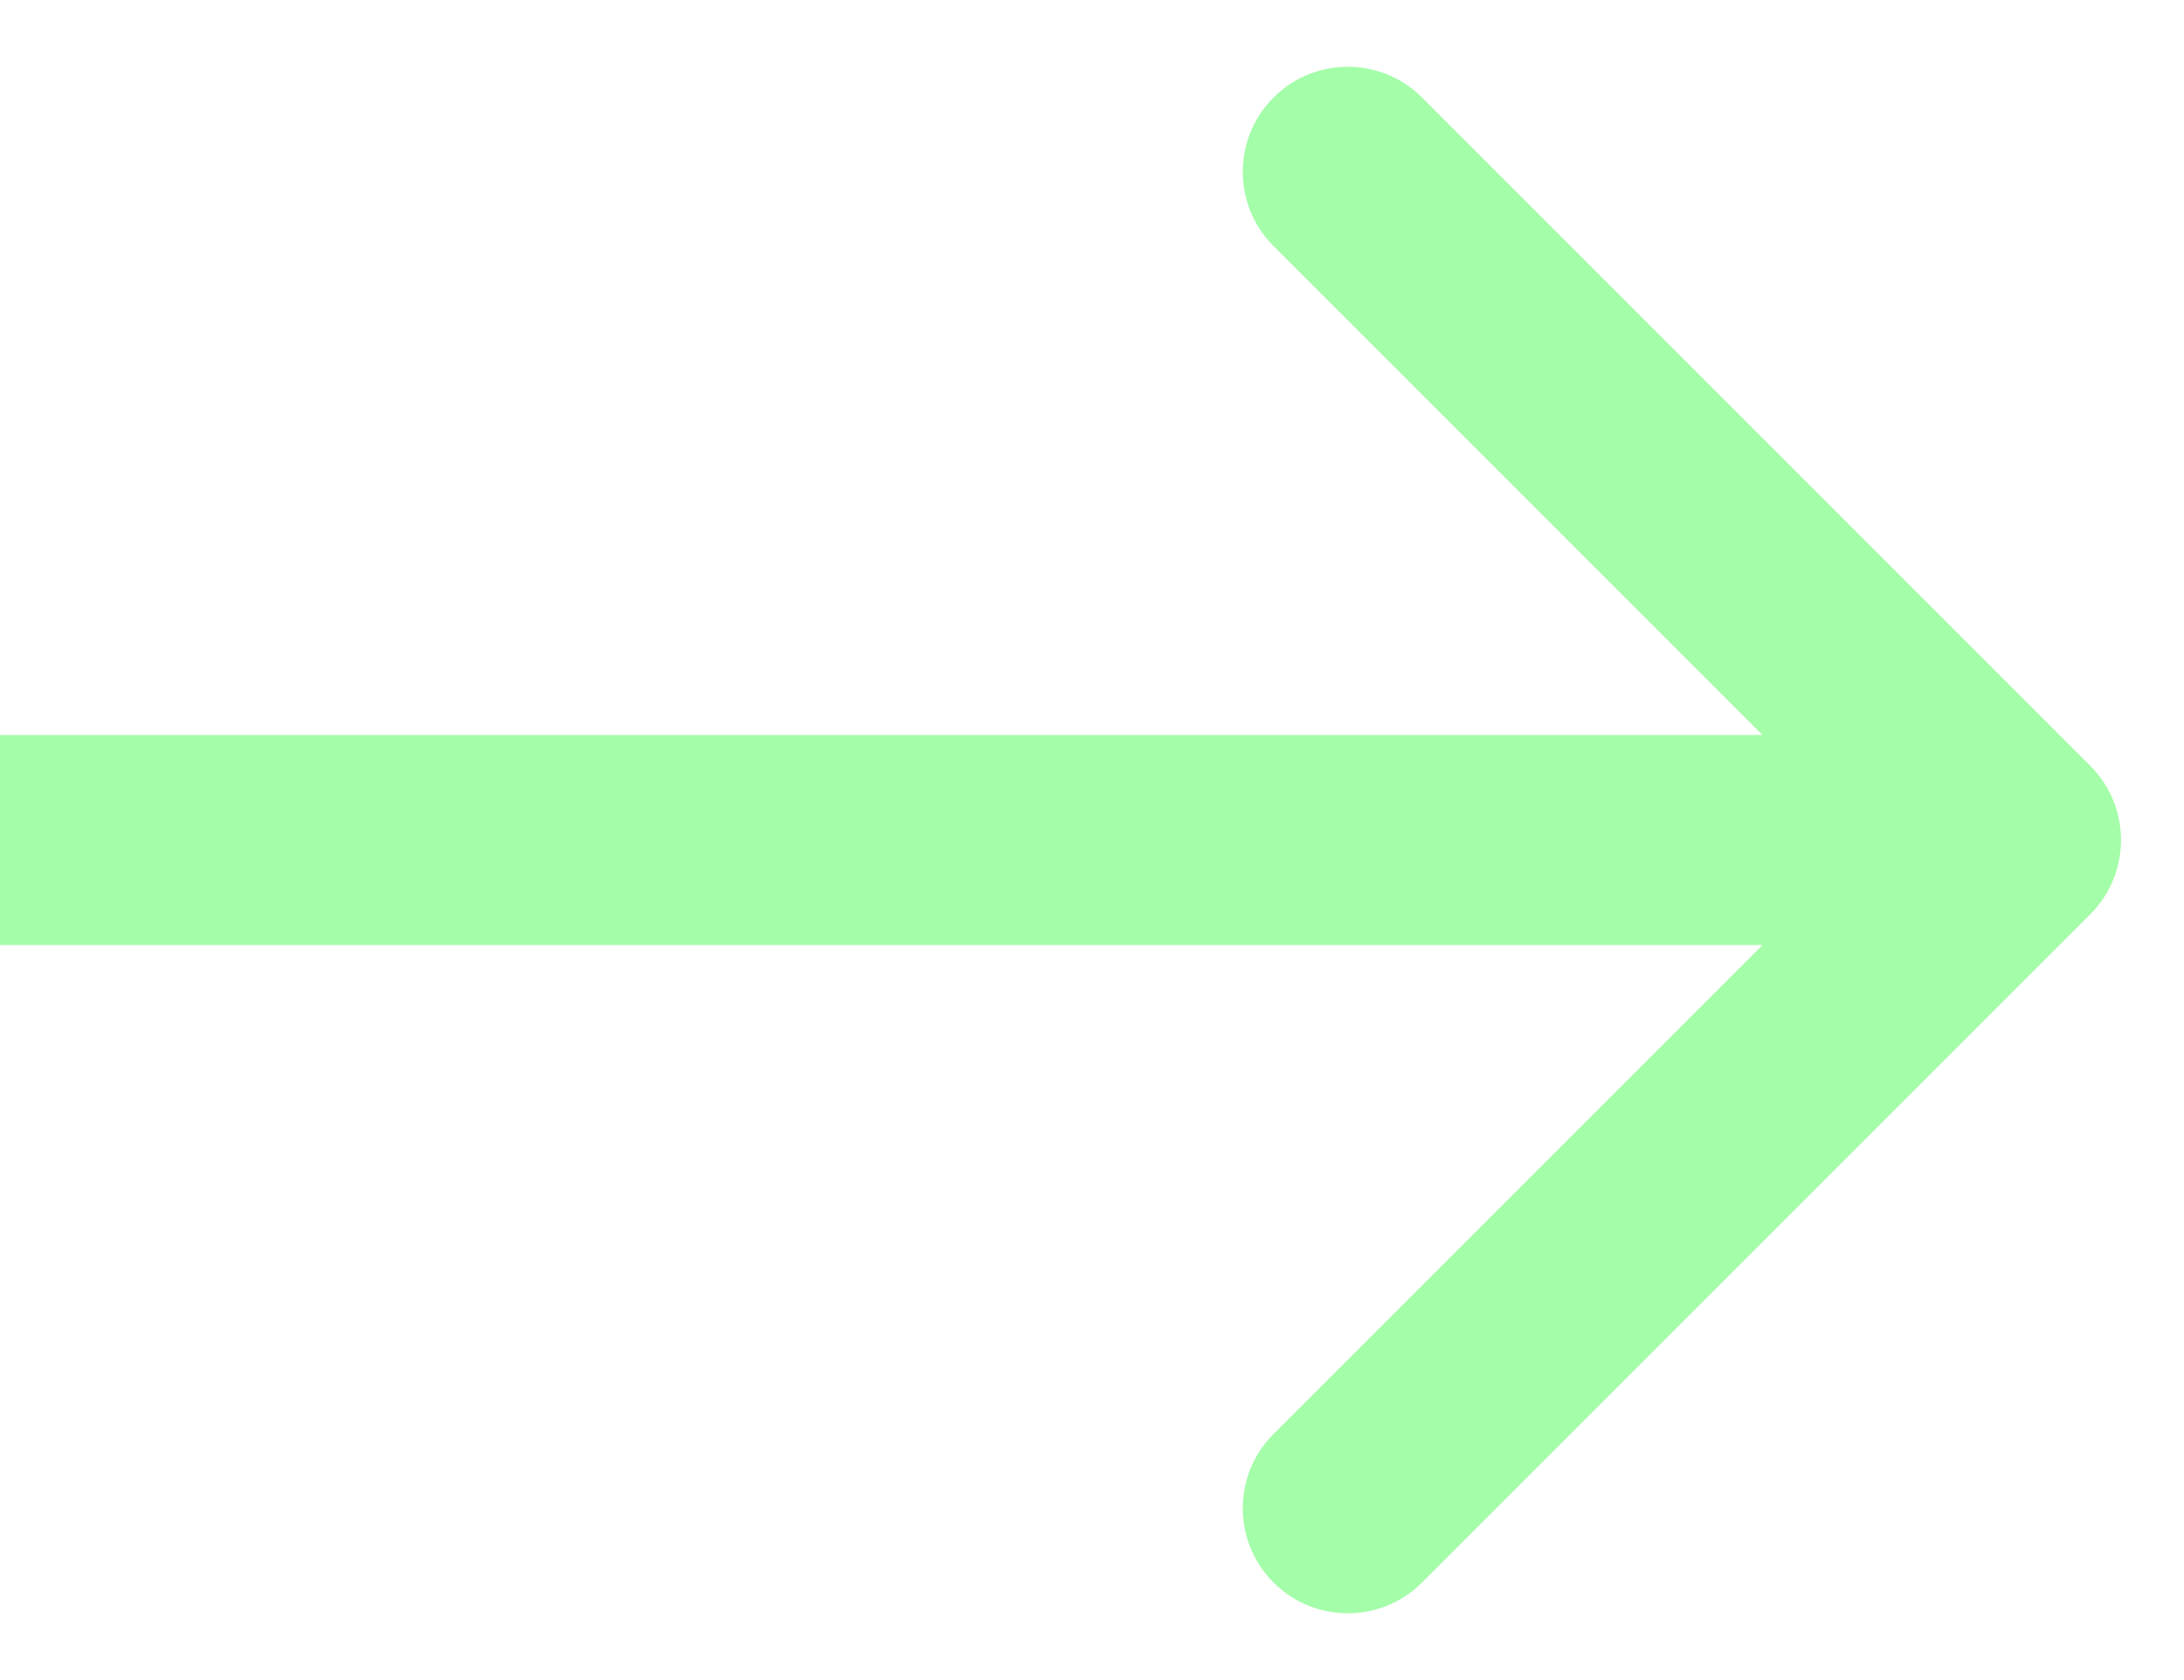 <svg width="26" height="20" viewBox="0 0 26 20" fill="none" xmlns="http://www.w3.org/2000/svg">
<path d="M24.884 10.884C25.372 10.396 25.372 9.604 24.884 9.116L16.929 1.161C16.441 0.673 15.649 0.673 15.161 1.161C14.673 1.649 14.673 2.441 15.161 2.929L22.232 10L15.161 17.071C14.673 17.559 14.673 18.351 15.161 18.839C15.649 19.327 16.441 19.327 16.929 18.839L24.884 10.884ZM0 11.25L24 11.25V8.75L0 8.75V11.25Z" fill="#A4FDA8"/>
</svg>
